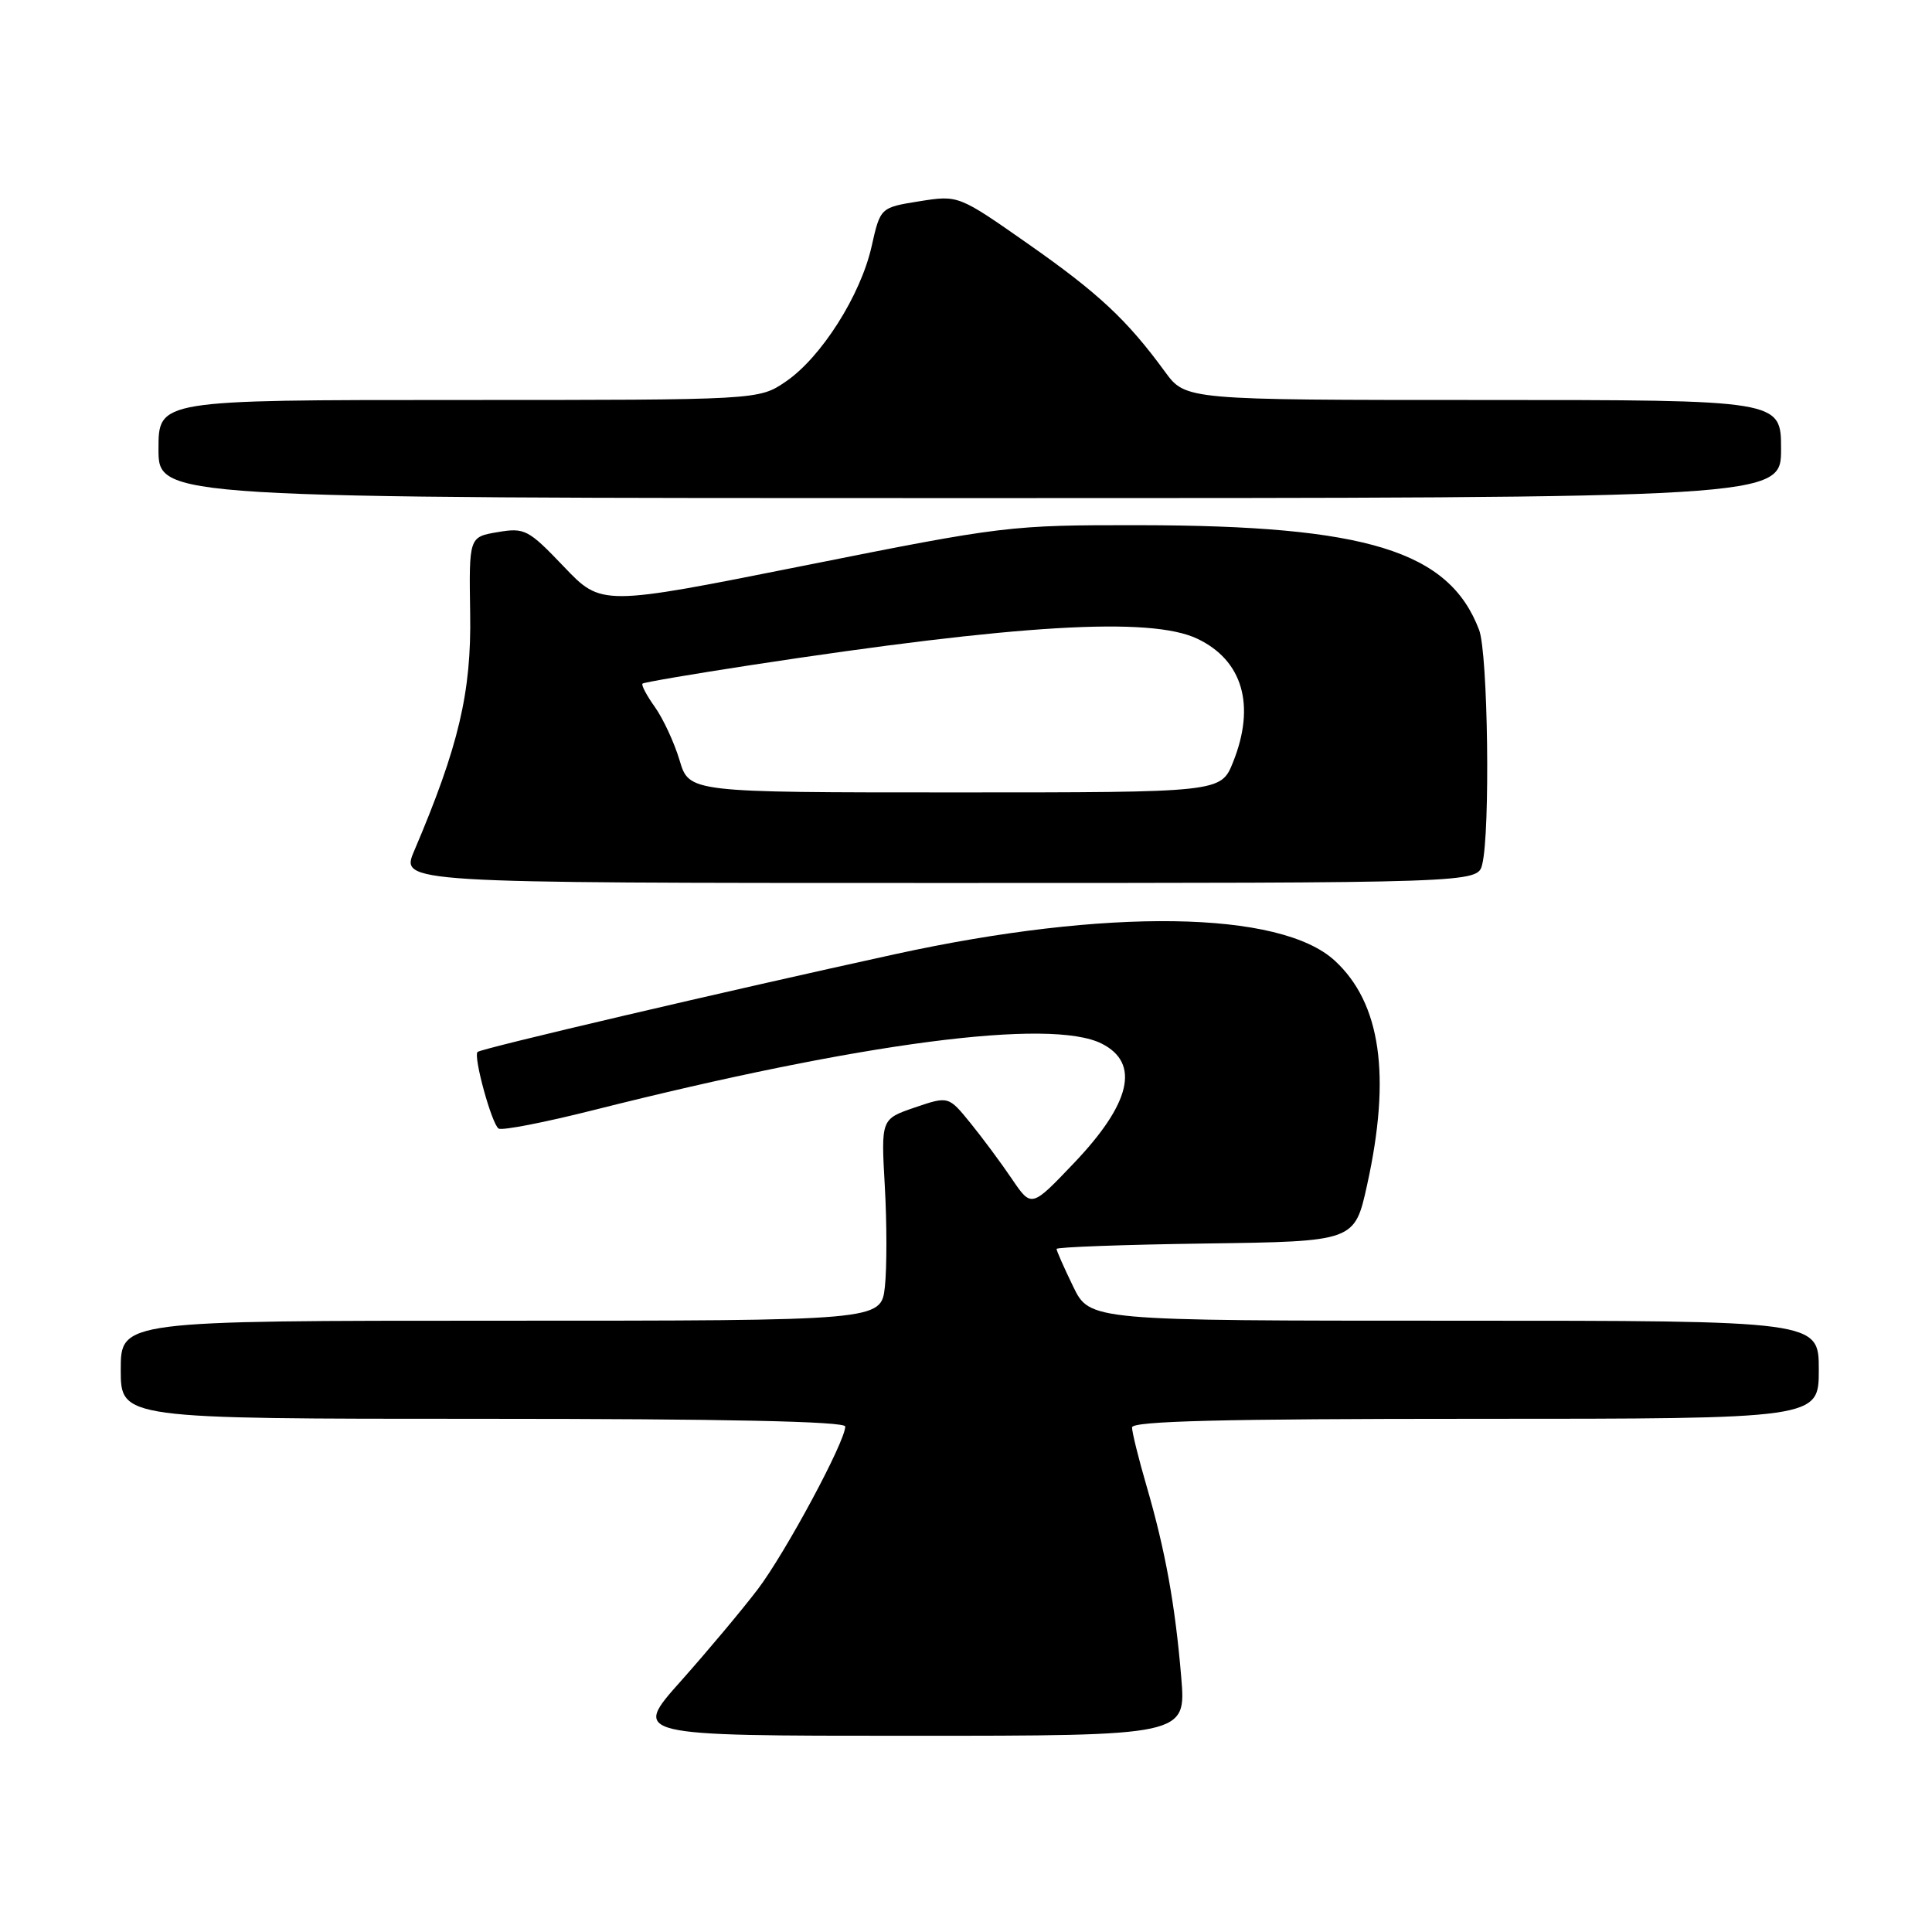 <?xml version="1.0" encoding="UTF-8" standalone="no"?>
<!DOCTYPE svg PUBLIC "-//W3C//DTD SVG 1.1//EN" "http://www.w3.org/Graphics/SVG/1.1/DTD/svg11.dtd" >
<svg xmlns="http://www.w3.org/2000/svg" xmlns:xlink="http://www.w3.org/1999/xlink" version="1.1" viewBox="0 0 256 256">
 <g >
 <path fill="currentColor"
d=" M 156.52 222.25 C 155.72 212.67 154.42 205.47 151.92 196.89 C 150.86 193.26 150.00 189.77 150.00 189.14 C 150.00 188.30 162.06 188.00 195.50 188.00 C 241.00 188.00 241.00 188.00 241.00 181.50 C 241.00 175.00 241.00 175.00 192.70 175.00 C 144.40 175.00 144.40 175.00 142.20 170.47 C 140.99 167.98 140.00 165.74 140.00 165.49 C 140.00 165.25 148.89 164.92 159.75 164.77 C 179.50 164.50 179.50 164.50 181.15 157.00 C 184.35 142.51 182.96 132.90 176.86 127.29 C 169.63 120.64 146.68 120.30 118.62 126.43 C 96.27 131.31 63.73 138.93 63.28 139.39 C 62.69 139.98 65.17 148.98 66.07 149.54 C 66.53 149.83 72.21 148.72 78.70 147.08 C 114.17 138.14 139.23 134.87 145.99 138.29 C 151.10 140.87 149.85 146.21 142.28 154.14 C 136.67 160.03 136.67 160.03 134.08 156.21 C 132.66 154.11 130.19 150.78 128.59 148.81 C 125.68 145.23 125.68 145.23 121.21 146.75 C 116.74 148.28 116.74 148.28 117.24 157.15 C 117.52 162.04 117.52 168.05 117.25 170.52 C 116.74 175.00 116.74 175.00 66.37 175.00 C 16.00 175.00 16.00 175.00 16.00 181.50 C 16.00 188.00 16.00 188.00 64.00 188.00 C 96.03 188.00 112.00 188.34 112.00 189.02 C 112.00 191.02 104.10 205.71 100.42 210.57 C 98.36 213.28 93.77 218.76 90.22 222.75 C 83.75 230.00 83.75 230.00 120.46 230.00 C 157.17 230.00 157.17 230.00 156.52 222.25 Z  M 196.40 114.54 C 197.48 110.24 197.17 86.58 195.99 83.47 C 192.02 73.00 181.10 69.63 151.00 69.59 C 133.80 69.57 133.03 69.66 106.60 74.94 C 79.70 80.31 79.70 80.31 74.72 75.09 C 70.00 70.15 69.53 69.90 65.94 70.51 C 62.14 71.15 62.14 71.15 62.30 81.33 C 62.47 91.73 60.78 98.90 54.88 112.75 C 53.07 117.00 53.07 117.00 124.43 117.00 C 195.78 117.00 195.78 117.00 196.40 114.54 Z  M 236.00 59.50 C 236.00 53.00 236.00 53.00 196.55 53.00 C 157.10 53.00 157.10 53.00 154.36 49.25 C 149.33 42.37 145.57 38.86 136.25 32.33 C 127.00 25.85 127.00 25.85 121.82 26.67 C 116.65 27.50 116.65 27.50 115.49 32.66 C 114.03 39.15 108.80 47.38 104.12 50.56 C 100.54 53.00 100.54 53.00 60.77 53.00 C 21.00 53.00 21.00 53.00 21.00 59.50 C 21.00 66.00 21.00 66.00 128.50 66.00 C 236.00 66.00 236.00 66.00 236.00 59.50 Z  M 90.05 100.75 C 89.35 98.41 87.88 95.24 86.78 93.69 C 85.68 92.15 84.94 90.75 85.14 90.58 C 85.34 90.41 91.80 89.31 99.50 88.13 C 134.89 82.72 152.43 81.69 158.64 84.63 C 164.67 87.49 166.40 93.46 163.39 100.98 C 161.78 105.00 161.78 105.00 126.55 105.00 C 91.32 105.00 91.32 105.00 90.05 100.75 Z "/>
</g>
</svg>